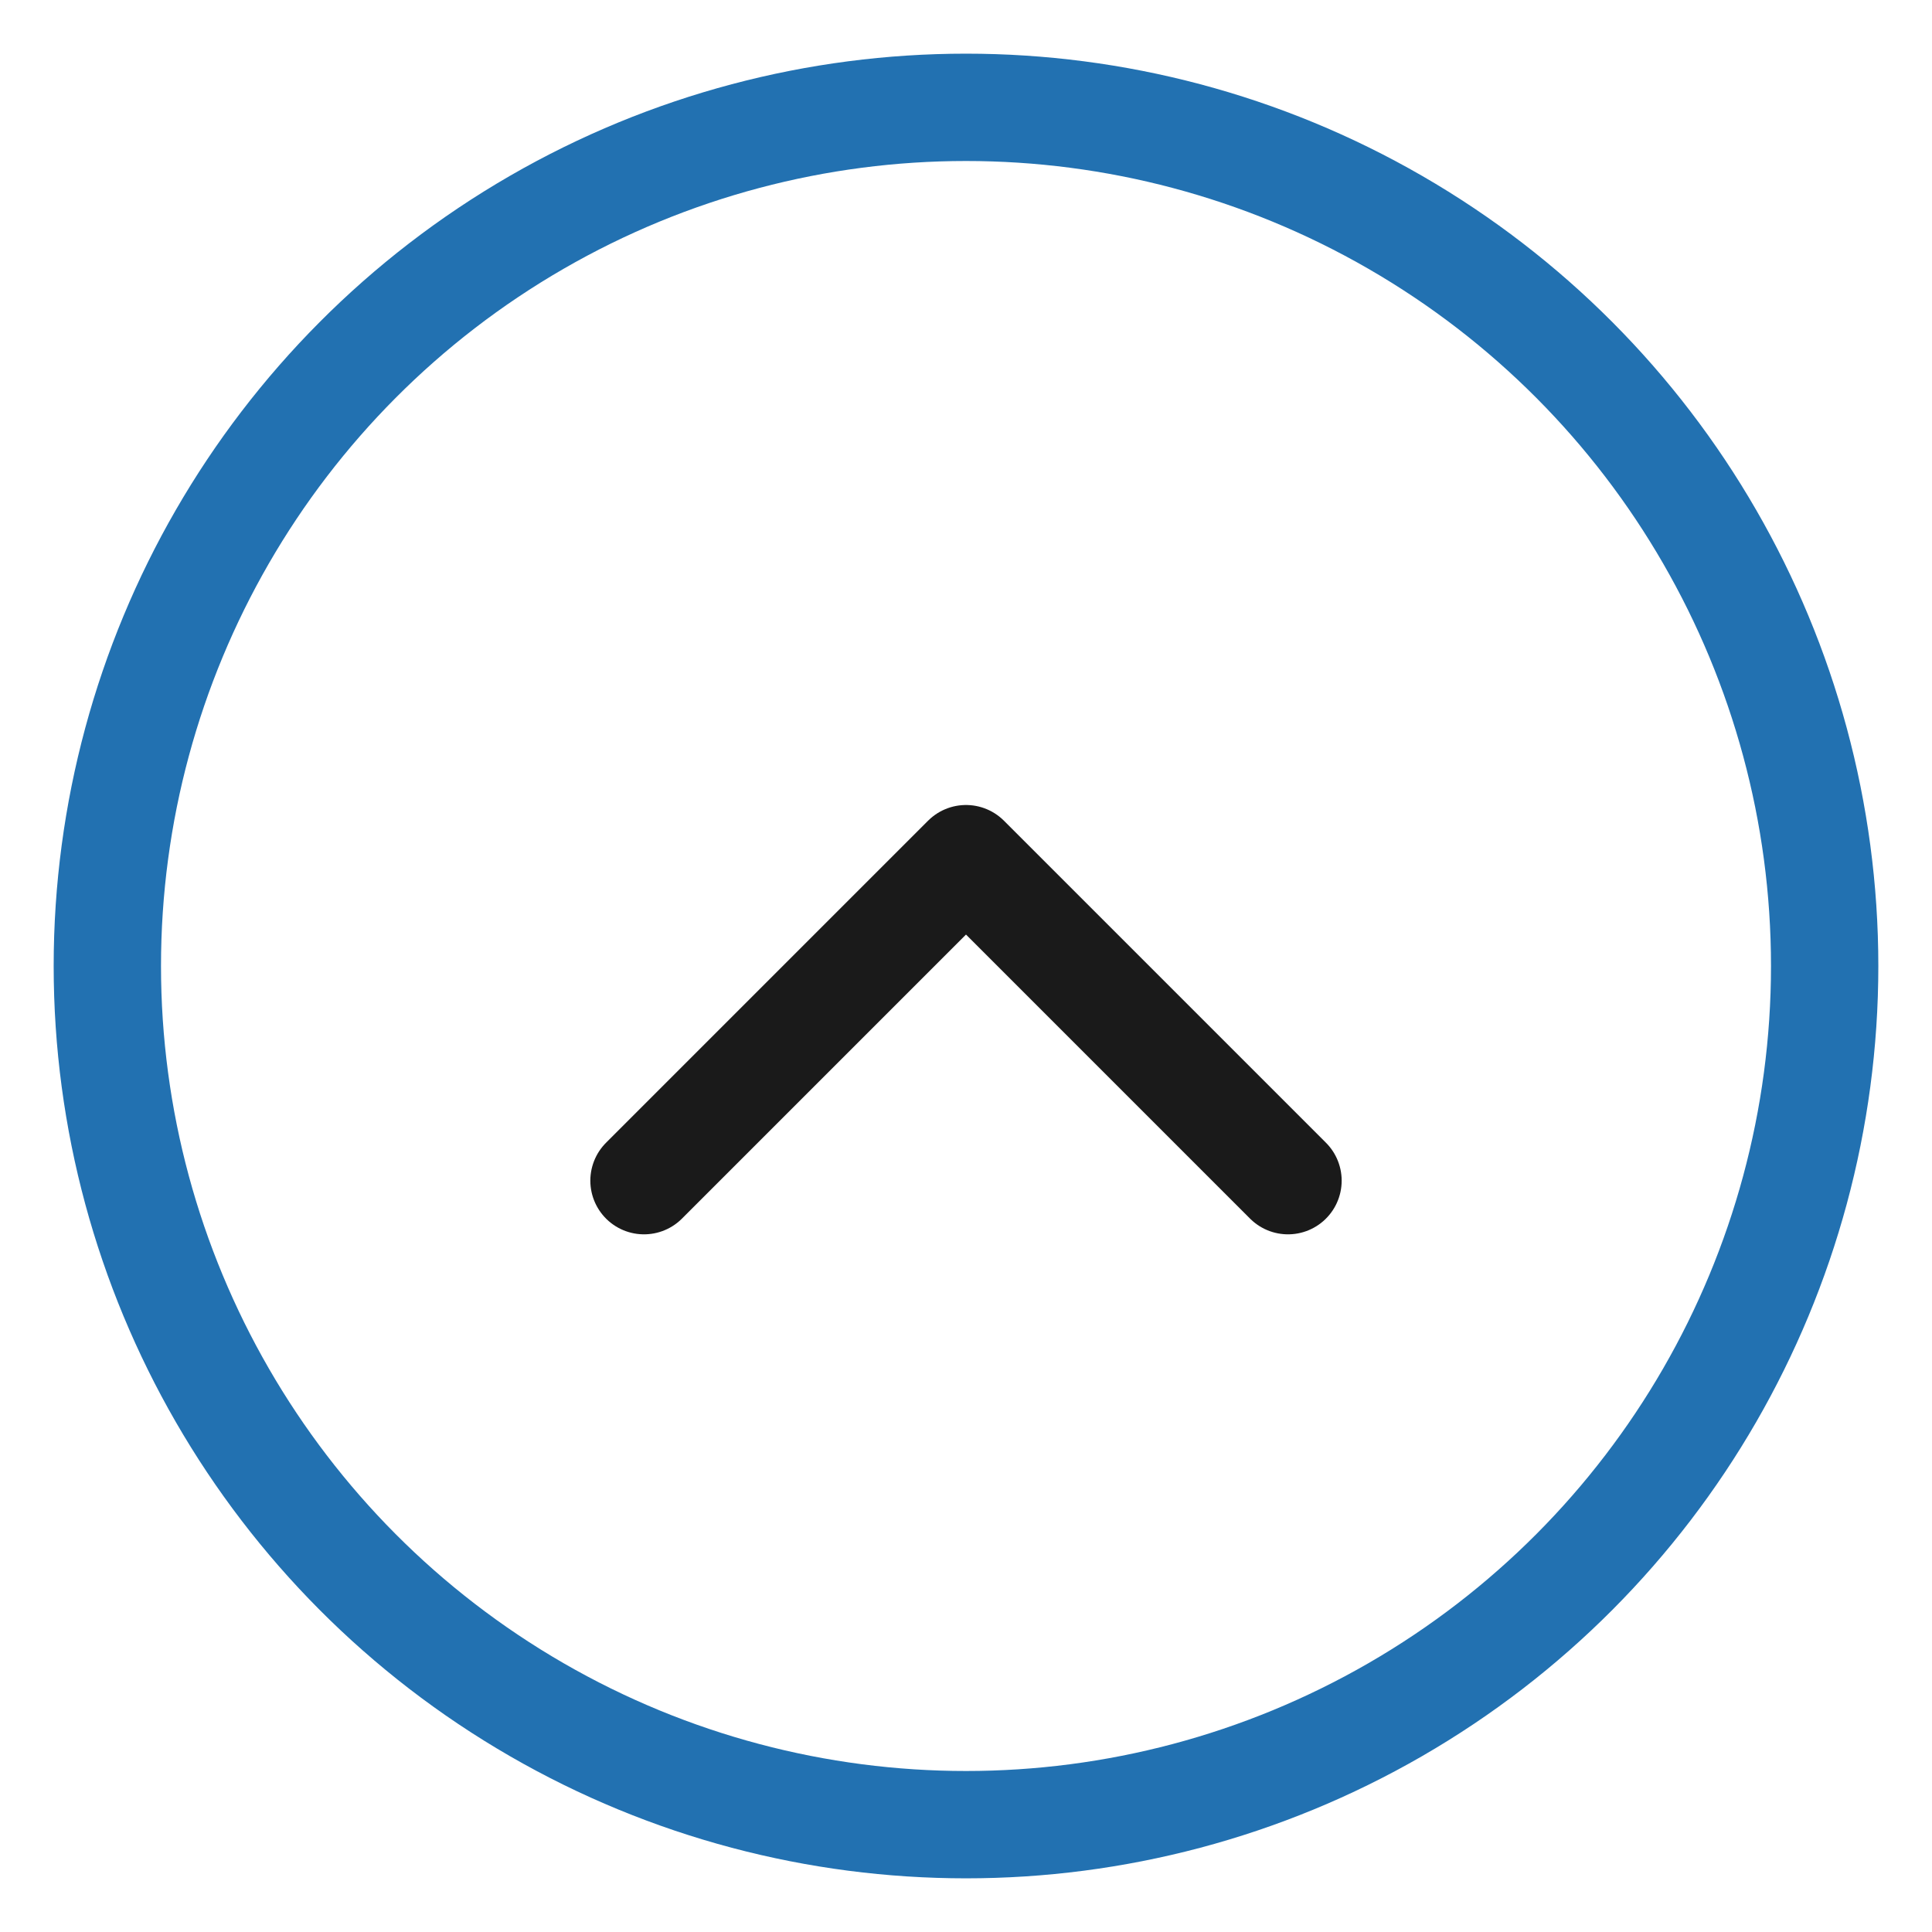 <svg xmlns="http://www.w3.org/2000/svg" width="36px" height="36px" viewBox="0 0 36 36">
  <!-- Circle with stroke only -->
  <circle cx="18" cy="18" r="16" fill="none" stroke="#2271b1" stroke-width="2" />
  
  <!-- Up-facing chevron -->
  <polyline points="12,22 18,16 24,22" fill="none" stroke="#1A1A1A" stroke-width="2" stroke-linecap="round" stroke-linejoin="round" />
</svg>